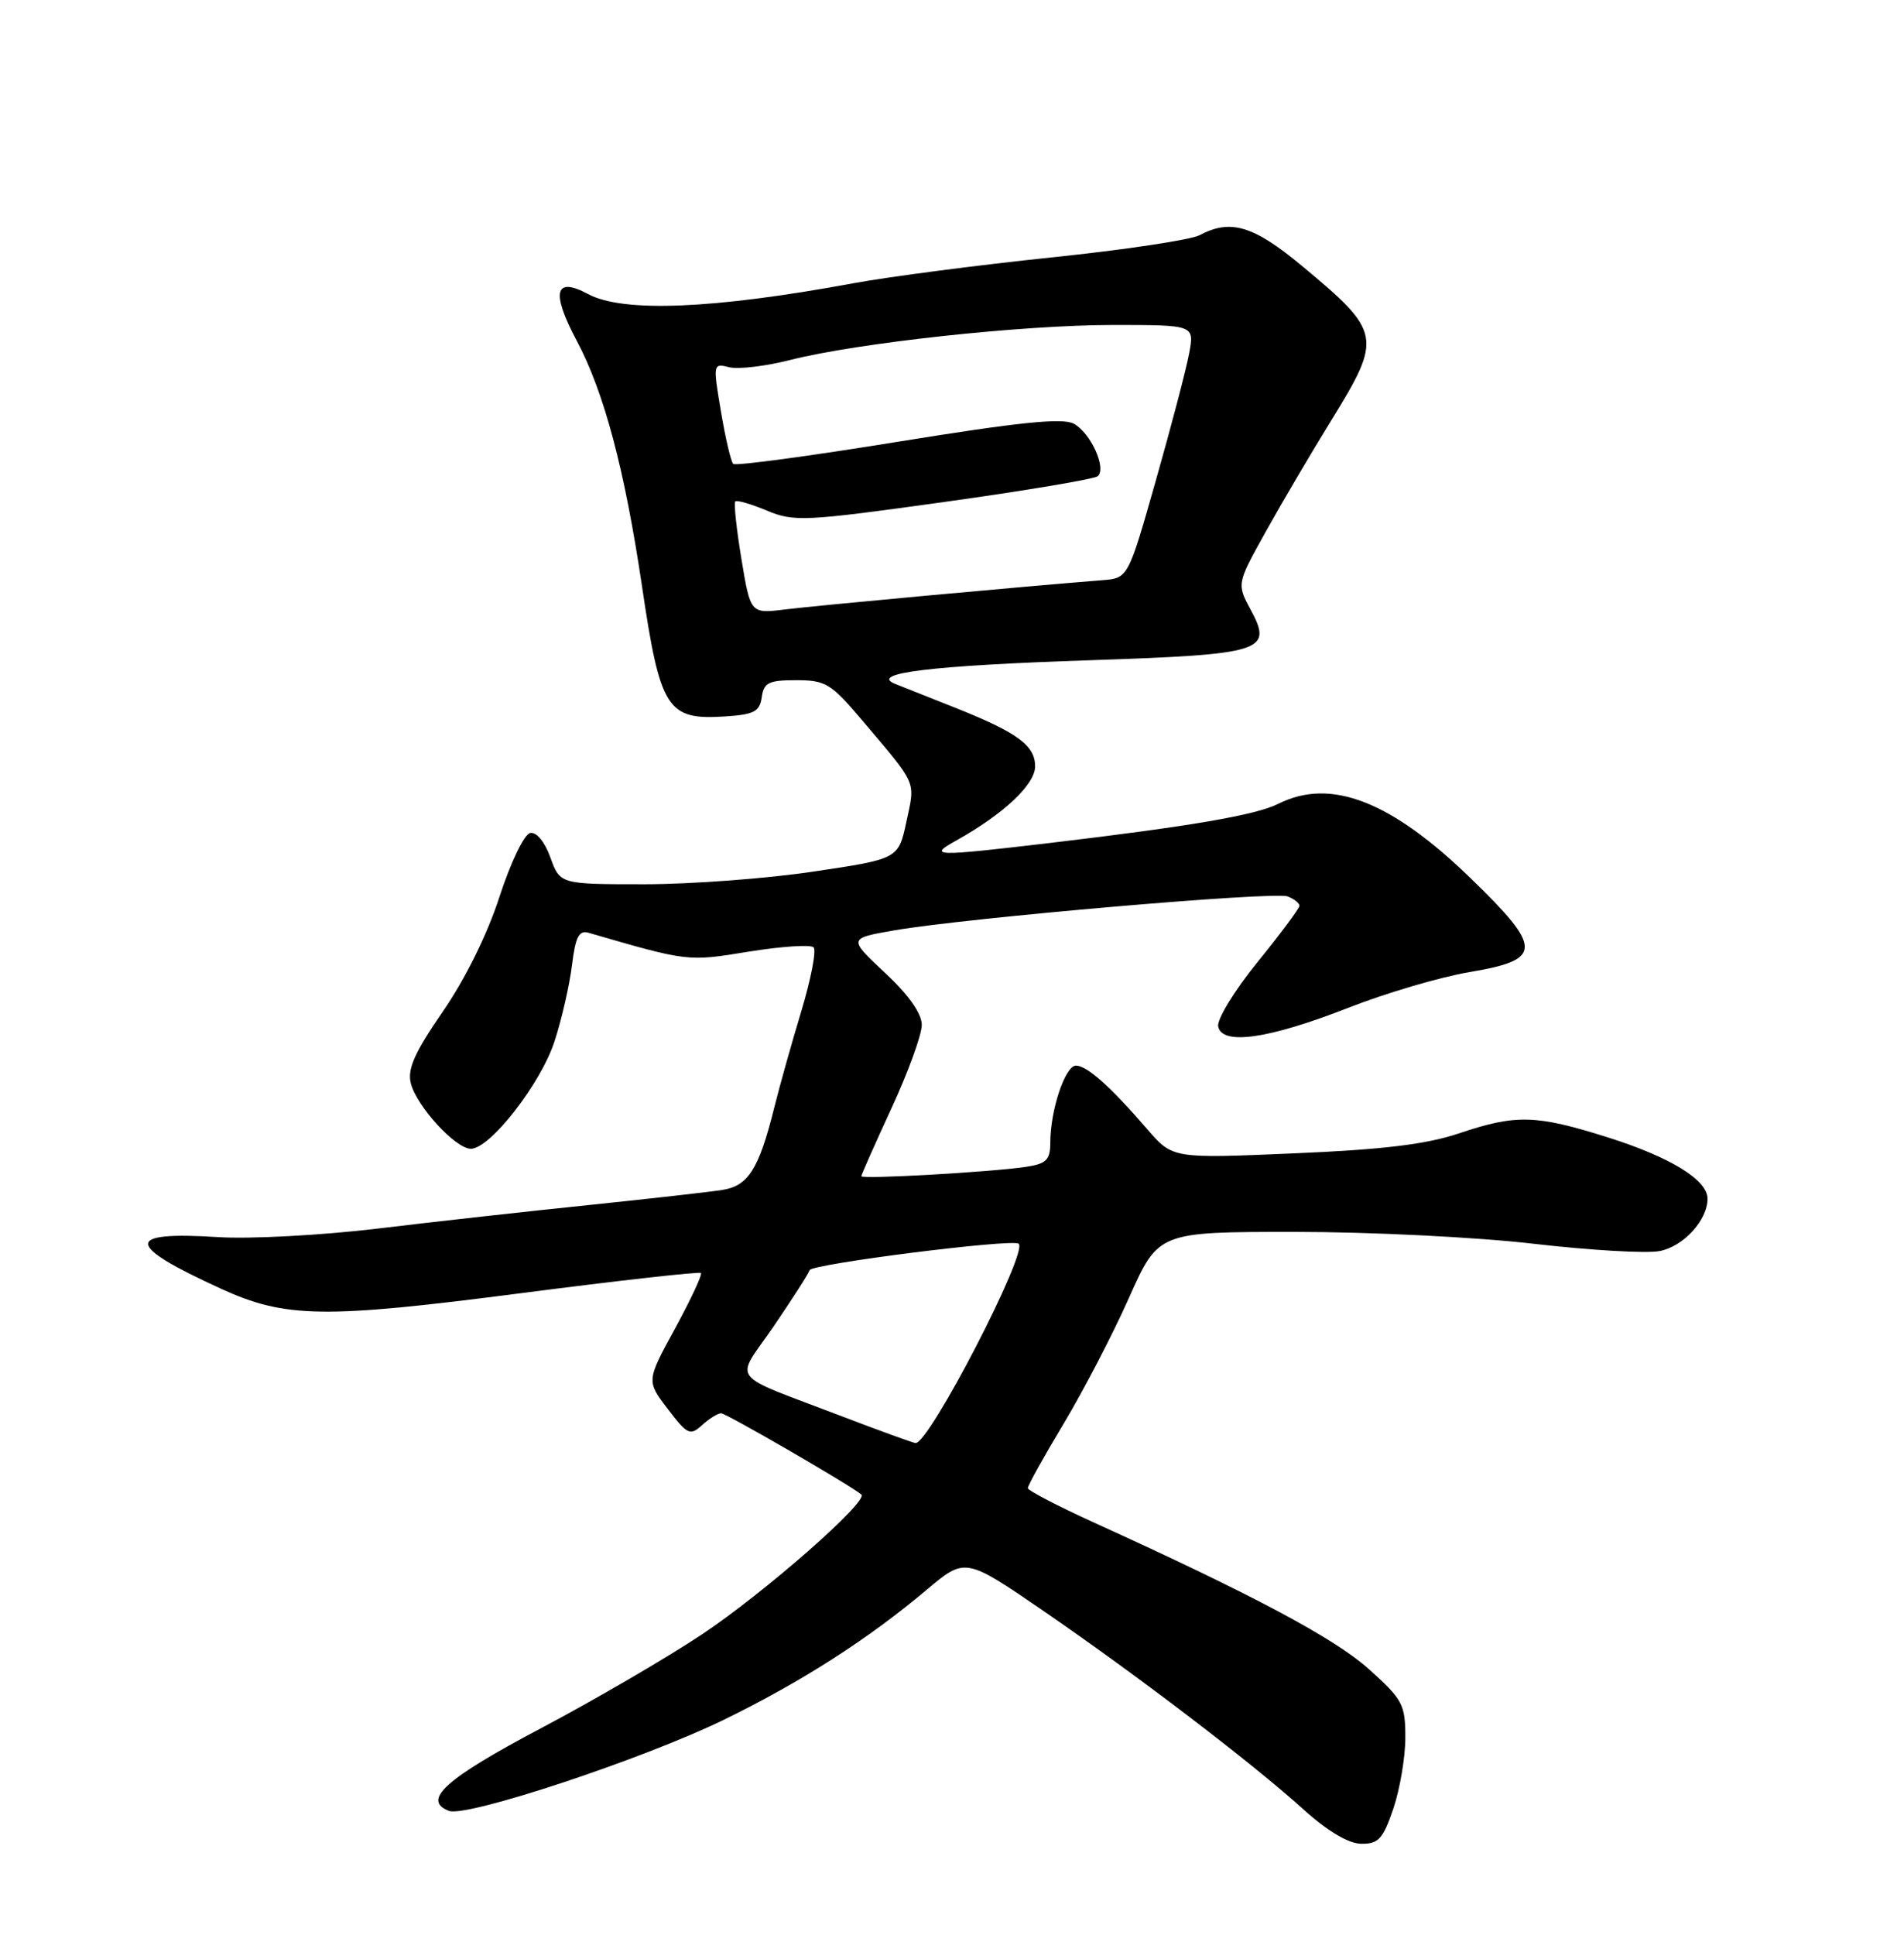 <?xml version="1.0" encoding="UTF-8" standalone="no"?>
<!DOCTYPE svg PUBLIC "-//W3C//DTD SVG 1.1//EN" "http://www.w3.org/Graphics/SVG/1.1/DTD/svg11.dtd" >
<svg xmlns="http://www.w3.org/2000/svg" xmlns:xlink="http://www.w3.org/1999/xlink" version="1.1" viewBox="0 0 252 256">
 <g >
 <path fill="currentColor"
d=" M 184.41 239.32 C 185.28 236.75 186.00 232.52 186.00 229.91 C 186.00 225.52 185.65 224.87 181.16 220.84 C 176.61 216.76 165.83 211.02 144.79 201.46 C 140.00 199.28 136.06 197.23 136.04 196.91 C 136.02 196.58 138.15 192.74 140.78 188.37 C 143.40 184.00 147.30 176.51 149.43 171.71 C 153.32 163.00 153.32 163.00 171.41 163.00 C 181.43 163.00 195.51 163.70 202.98 164.57 C 210.39 165.43 217.88 165.87 219.63 165.54 C 222.79 164.95 226.00 161.46 226.00 158.61 C 226.00 156.13 221.10 153.12 212.82 150.50 C 203.27 147.49 200.67 147.42 193.11 149.96 C 188.80 151.41 183.09 152.11 171.24 152.61 C 155.20 153.30 155.20 153.30 151.85 149.42 C 146.92 143.72 143.87 141.00 142.40 141.00 C 140.98 141.00 139.01 146.89 139.01 151.20 C 139.00 153.49 138.49 153.99 135.75 154.40 C 131.25 155.08 114.00 156.06 114.00 155.63 C 114.00 155.44 115.80 151.38 118.00 146.62 C 120.20 141.86 122.00 136.91 122.00 135.62 C 122.00 134.10 120.28 131.66 117.13 128.72 C 112.26 124.16 112.26 124.16 118.38 123.10 C 128.00 121.44 168.65 117.93 170.41 118.61 C 171.29 118.94 171.99 119.50 171.98 119.86 C 171.97 120.21 169.47 123.57 166.42 127.32 C 163.37 131.08 161.04 134.90 161.23 135.82 C 161.75 138.36 167.92 137.47 178.50 133.33 C 183.45 131.39 190.65 129.27 194.50 128.62 C 204.21 126.99 204.23 125.50 194.65 116.21 C 184.09 105.97 176.12 102.89 169.20 106.35 C 166.19 107.86 157.59 109.33 139.03 111.53 C 123.59 113.35 122.76 113.33 126.57 111.21 C 132.84 107.71 137.00 103.80 137.00 101.40 C 137.00 98.64 134.66 96.92 126.43 93.65 C 123.17 92.36 119.60 90.94 118.50 90.50 C 114.93 89.07 123.22 88.06 144.27 87.36 C 167.18 86.59 168.49 86.18 165.56 80.74 C 163.68 77.26 163.68 77.26 167.51 70.38 C 169.61 66.60 173.51 59.98 176.17 55.67 C 182.99 44.61 182.87 43.95 172.29 35.16 C 165.90 29.85 162.85 28.94 158.77 31.12 C 157.62 31.74 148.76 33.07 139.09 34.07 C 129.42 35.08 117.67 36.61 113.00 37.47 C 94.36 40.91 82.47 41.39 77.83 38.91 C 73.41 36.54 72.91 38.65 76.34 45.10 C 79.96 51.90 82.69 62.19 84.96 77.50 C 87.38 93.87 88.29 95.29 95.92 94.80 C 99.80 94.55 100.55 94.16 100.82 92.25 C 101.09 90.32 101.74 90.00 105.38 90.00 C 109.26 90.00 109.99 90.44 114.06 95.25 C 121.49 104.03 121.14 103.23 119.97 108.70 C 118.91 113.65 118.91 113.65 107.69 115.32 C 101.52 116.25 91.44 117.00 85.30 117.00 C 74.13 117.00 74.13 117.00 72.85 113.47 C 72.10 111.38 71.00 110.05 70.17 110.22 C 69.38 110.38 67.59 114.10 66.11 118.65 C 64.50 123.63 61.58 129.54 58.61 133.84 C 54.88 139.25 53.90 141.45 54.37 143.33 C 55.13 146.37 60.29 152.00 62.32 152.00 C 64.86 152.00 71.56 143.41 73.39 137.80 C 74.34 134.89 75.38 130.35 75.70 127.73 C 76.16 123.97 76.62 123.05 77.89 123.42 C 91.14 127.26 90.99 127.24 99.09 125.92 C 103.43 125.22 107.29 124.96 107.68 125.35 C 108.07 125.74 107.34 129.53 106.06 133.78 C 104.78 138.02 103.17 143.75 102.49 146.50 C 100.45 154.68 99.05 156.91 95.60 157.45 C 93.89 157.72 85.97 158.61 78.00 159.44 C 70.03 160.26 57.42 161.66 50.00 162.56 C 42.58 163.45 33.08 163.96 28.89 163.69 C 16.40 162.90 16.49 164.69 29.25 170.52 C 37.78 174.42 42.86 174.49 68.95 171.11 C 81.85 169.44 92.57 168.24 92.77 168.44 C 92.98 168.64 91.43 171.94 89.35 175.77 C 85.55 182.72 85.55 182.72 88.38 186.43 C 90.98 189.84 91.34 190.01 92.93 188.56 C 93.88 187.70 95.01 187.00 95.44 187.00 C 96.11 187.00 112.58 196.54 114.00 197.75 C 115.01 198.61 101.14 210.78 92.90 216.26 C 88.23 219.37 78.58 224.99 71.46 228.75 C 58.95 235.36 55.79 238.21 59.42 239.61 C 61.75 240.50 85.11 232.76 95.77 227.57 C 106.04 222.56 114.86 216.91 122.63 210.37 C 127.75 206.06 127.75 206.06 138.13 213.17 C 150.56 221.71 165.63 233.20 172.50 239.40 C 175.70 242.29 178.45 243.93 180.16 243.96 C 182.44 243.99 183.04 243.34 184.41 239.32 Z  M 111.50 187.43 C 96.10 181.53 97.24 183.02 102.38 175.52 C 104.82 171.94 106.98 168.59 107.16 168.06 C 107.45 167.24 133.93 163.89 134.82 164.56 C 136.16 165.58 122.95 191.10 121.17 190.94 C 120.80 190.90 116.45 189.32 111.50 187.43 Z  M 98.13 73.97 C 97.47 69.99 97.11 66.56 97.31 66.35 C 97.52 66.14 99.41 66.69 101.50 67.56 C 105.08 69.06 106.49 68.99 124.90 66.43 C 135.68 64.93 144.85 63.39 145.29 63.01 C 146.49 61.96 144.34 57.25 142.11 56.06 C 140.62 55.26 134.85 55.86 118.85 58.45 C 107.15 60.35 97.33 61.67 97.04 61.38 C 96.74 61.09 96.01 57.97 95.42 54.45 C 94.35 48.14 94.37 48.05 96.51 48.59 C 97.71 48.89 101.34 48.46 104.59 47.63 C 113.56 45.36 135.28 43.00 147.34 43.00 C 158.09 43.00 158.09 43.00 157.39 46.75 C 157.01 48.81 155.03 56.35 153.00 63.50 C 149.31 76.50 149.31 76.50 145.91 76.77 C 135.66 77.58 107.86 80.14 103.91 80.64 C 99.33 81.21 99.33 81.21 98.13 73.97 Z "/>
</g>
</svg>